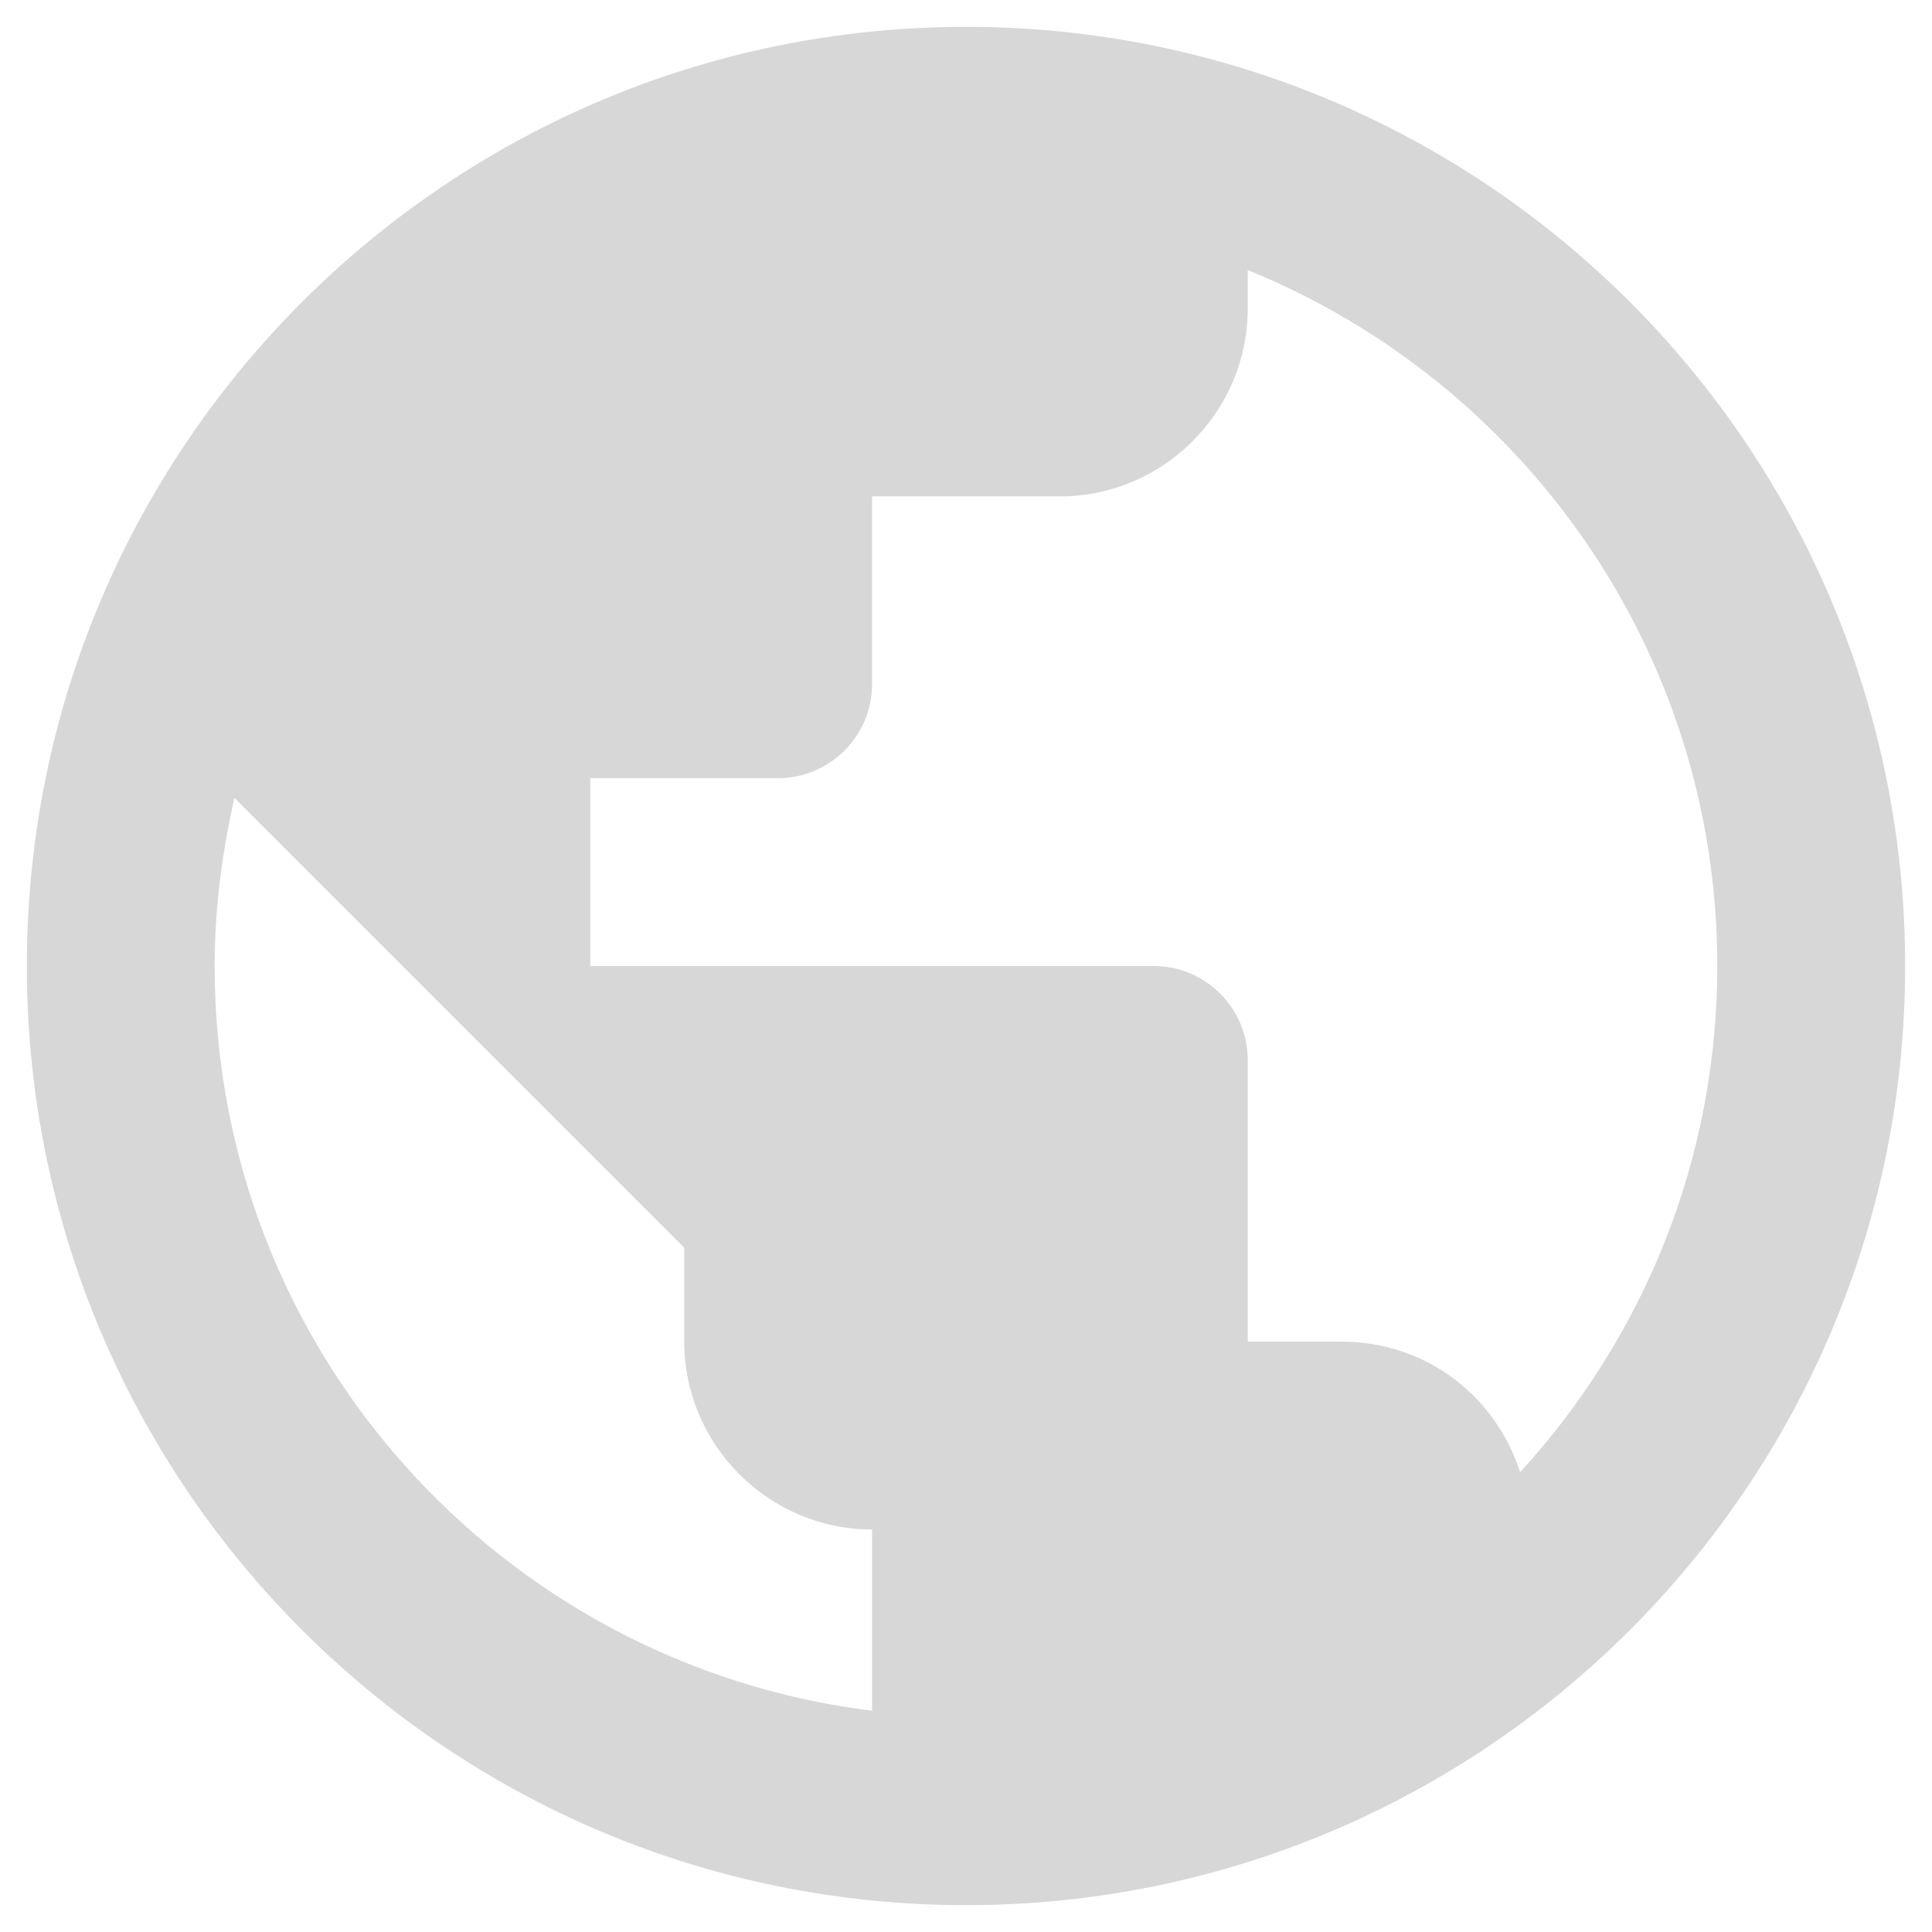 <!-- 지도 피드로 이동 버튼 -->
<svg width="48" height="48" viewBox="0 0 48 48" fill="none" xmlns="http://www.w3.org/2000/svg">
<path d="M24 0.667C11.12 0.667 0.667 11.12 0.667 24C0.667 36.88 11.12 47.333 24 47.333C36.88 47.333 47.333 36.88 47.333 24C47.333 11.12 36.88 0.667 24 0.667ZM21.666 42.503C12.45 41.36 5.333 33.52 5.333 24C5.333 22.553 5.52 21.177 5.823 19.823L17 31V33.333C17 35.9 19.1 38 21.666 38V42.503ZM37.767 36.577C37.16 34.687 35.433 33.333 33.333 33.333H31V26.333C31 25.05 29.95 24 28.666 24H14.666V19.333H19.333C20.616 19.333 21.666 18.283 21.666 17V12.333H26.333C28.9 12.333 31 10.233 31 7.667V6.71C37.837 9.486 42.666 16.183 42.666 24C42.666 28.853 40.8 33.263 37.767 36.577Z" fill="#D7D7D7"/>
</svg>
